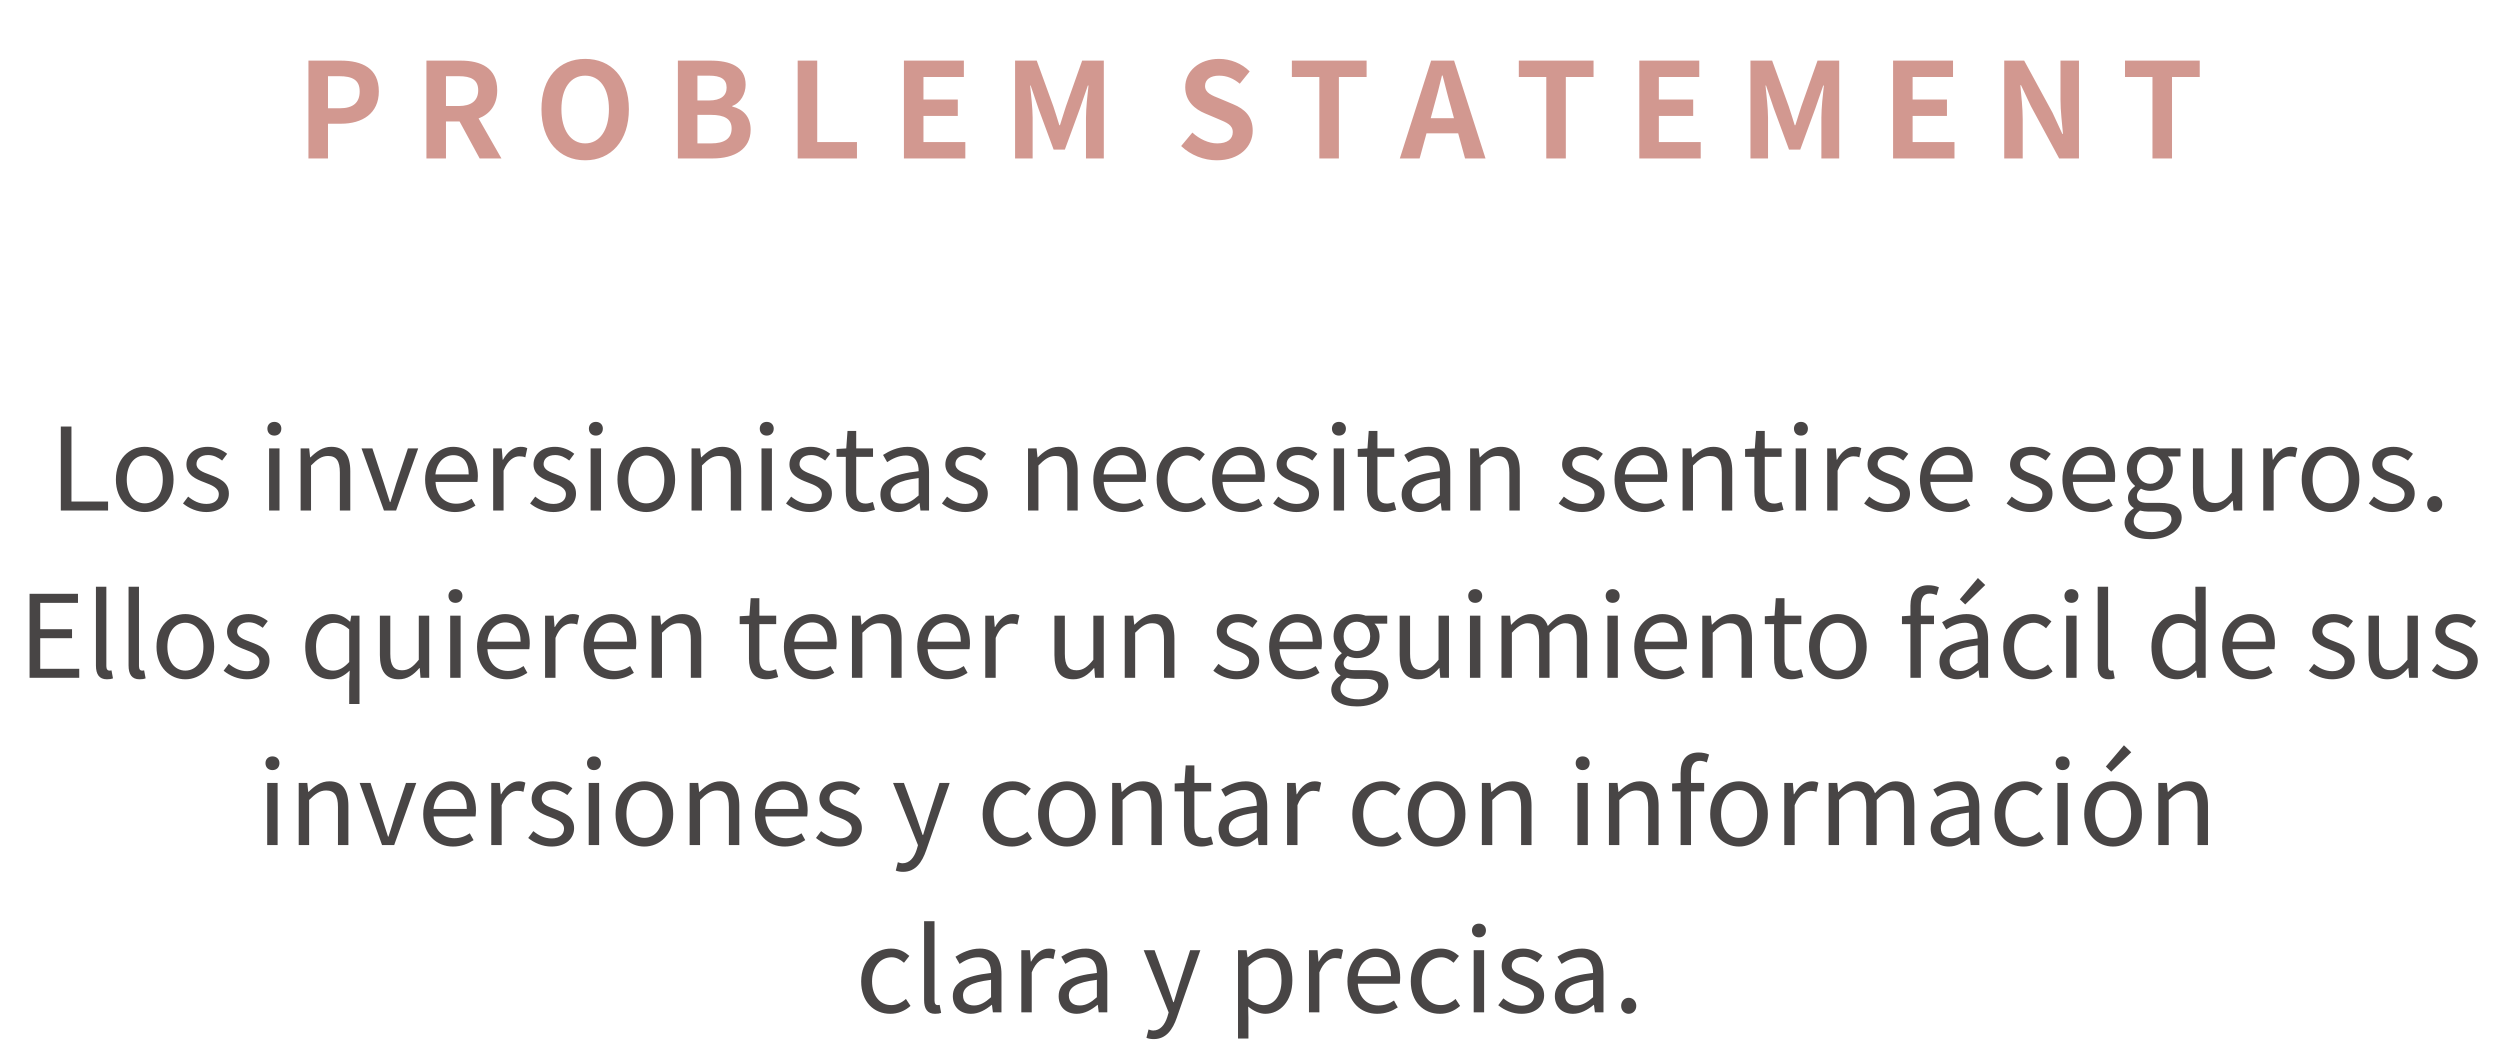 <svg width="284" height="119" viewBox="0 0 284 119" fill="none" xmlns="http://www.w3.org/2000/svg">
<path d="M35.04 18H37.26V14.055H38.745C41.13 14.055 43.035 12.915 43.035 10.38C43.035 7.755 41.145 6.885 38.685 6.885H35.04V18ZM37.26 12.3V8.655H38.52C40.05 8.655 40.86 9.09 40.86 10.38C40.86 11.655 40.125 12.3 38.595 12.3H37.26ZM48.443 18H50.663V13.8H52.208L54.488 18H56.963L54.368 13.455C55.643 12.96 56.483 11.925 56.483 10.26C56.483 7.71 54.638 6.885 52.313 6.885H48.443V18ZM50.663 12.045V8.655H52.103C53.528 8.655 54.323 9.06 54.323 10.26C54.323 11.445 53.528 12.045 52.103 12.045H50.663ZM66.476 18.21C69.416 18.21 71.441 16.005 71.441 12.405C71.441 8.805 69.416 6.69 66.476 6.69C63.536 6.69 61.511 8.79 61.511 12.405C61.511 16.005 63.536 18.21 66.476 18.21ZM66.476 16.29C64.826 16.29 63.776 14.775 63.776 12.405C63.776 10.02 64.826 8.595 66.476 8.595C68.126 8.595 69.176 10.02 69.176 12.405C69.176 14.775 68.126 16.29 66.476 16.29ZM77.008 18H80.968C83.413 18 85.273 16.965 85.273 14.73C85.273 13.23 84.388 12.39 83.188 12.105V12.03C84.133 11.7 84.703 10.65 84.703 9.63C84.703 7.56 82.963 6.885 80.683 6.885H77.008V18ZM79.228 11.415V8.595H80.548C81.883 8.595 82.543 8.985 82.543 9.96C82.543 10.845 81.928 11.415 80.518 11.415H79.228ZM79.228 16.29V13.05H80.773C82.303 13.05 83.113 13.515 83.113 14.595C83.113 15.75 82.288 16.29 80.773 16.29H79.228ZM90.616 18H97.351V16.14H92.836V6.885H90.616V18ZM102.686 18H109.661V16.14H104.906V13.17H108.806V11.31H104.906V8.745H109.496V6.885H102.686V18ZM115.313 18H117.308V13.365C117.308 12.315 117.128 10.77 117.023 9.72H117.083L117.968 12.33L119.693 16.995H120.968L122.678 12.33L123.578 9.72H123.653C123.533 10.77 123.368 12.315 123.368 13.365V18H125.393V6.885H122.933L121.088 12.09C120.848 12.78 120.653 13.515 120.413 14.22H120.338C120.113 13.515 119.903 12.78 119.663 12.09L117.773 6.885H115.313V18ZM138.228 18.21C140.793 18.21 142.308 16.665 142.308 14.85C142.308 13.245 141.423 12.39 140.073 11.835L138.618 11.22C137.673 10.845 136.893 10.56 136.893 9.765C136.893 9.03 137.508 8.595 138.483 8.595C139.398 8.595 140.133 8.925 140.838 9.51L141.963 8.115C141.063 7.2 139.773 6.69 138.483 6.69C136.233 6.69 134.643 8.085 134.643 9.9C134.643 11.52 135.768 12.42 136.893 12.885L138.378 13.515C139.368 13.935 140.043 14.19 140.043 15.015C140.043 15.795 139.428 16.29 138.273 16.29C137.298 16.29 136.248 15.795 135.453 15.06L134.178 16.59C135.258 17.625 136.743 18.21 138.228 18.21ZM149.877 18H152.097V8.745H155.247V6.885H146.757V8.745H149.877V18ZM162.86 12.21C163.19 11.055 163.52 9.795 163.805 8.58H163.88C164.195 9.78 164.495 11.055 164.84 12.21L165.17 13.425H162.53L162.86 12.21ZM159.02 18H161.27L162.05 15.15H165.65L166.43 18H168.755L165.185 6.885H162.575L159.02 18ZM175.658 18H177.878V8.745H181.028V6.885H172.538V8.745H175.658V18ZM186.226 18H193.201V16.14H188.446V13.17H192.346V11.31H188.446V8.745H193.036V6.885H186.226V18ZM198.853 18H200.848V13.365C200.848 12.315 200.668 10.77 200.563 9.72H200.623L201.508 12.33L203.233 16.995H204.508L206.218 12.33L207.118 9.72H207.193C207.073 10.77 206.908 12.315 206.908 13.365V18H208.933V6.885H206.473L204.628 12.09C204.388 12.78 204.193 13.515 203.953 14.22H203.878C203.653 13.515 203.443 12.78 203.203 12.09L201.313 6.885H198.853V18ZM215.054 18H222.029V16.14H217.274V13.17H221.174V11.31H217.274V8.745H221.864V6.885H215.054V18ZM227.681 18H229.781V13.545C229.781 12.27 229.616 10.875 229.511 9.675H229.586L230.711 12.06L233.921 18H236.171V6.885H234.071V11.325C234.071 12.585 234.251 14.055 234.356 15.21H234.281L233.171 12.81L229.946 6.885H227.681V18ZM244.52 18H246.74V8.745H249.89V6.885H241.4V8.745H244.52V18Z" fill="#D29890"/>
<path d="M6.908 58H12.277V56.973H8.117V48.458H6.908V58ZM16.441 58.169C18.169 58.169 19.716 56.817 19.716 54.477C19.716 52.124 18.169 50.759 16.441 50.759C14.711 50.759 13.165 52.124 13.165 54.477C13.165 56.817 14.711 58.169 16.441 58.169ZM16.441 57.181C15.219 57.181 14.399 56.102 14.399 54.477C14.399 52.852 15.219 51.747 16.441 51.747C17.663 51.747 18.494 52.852 18.494 54.477C18.494 56.102 17.663 57.181 16.441 57.181ZM23.427 58.169C25.091 58.169 26.001 57.22 26.001 56.076C26.001 54.737 24.87 54.321 23.843 53.931C23.05 53.632 22.322 53.385 22.322 52.709C22.322 52.163 22.738 51.695 23.635 51.695C24.259 51.695 24.753 51.955 25.234 52.319L25.806 51.552C25.26 51.123 24.493 50.759 23.622 50.759C22.088 50.759 21.178 51.643 21.178 52.761C21.178 53.957 22.257 54.438 23.245 54.802C24.025 55.101 24.857 55.413 24.857 56.141C24.857 56.752 24.402 57.246 23.466 57.246C22.621 57.246 21.984 56.908 21.373 56.414L20.788 57.194C21.464 57.753 22.426 58.169 23.427 58.169ZM30.57 58H31.753V50.941H30.57V58ZM31.168 49.485C31.636 49.485 31.96 49.173 31.96 48.692C31.96 48.237 31.636 47.925 31.168 47.925C30.7 47.925 30.375 48.237 30.375 48.692C30.375 49.173 30.7 49.485 31.168 49.485ZM34.15 58H35.333V52.878C36.048 52.163 36.542 51.799 37.27 51.799C38.206 51.799 38.609 52.358 38.609 53.684V58H39.792V53.528C39.792 51.721 39.116 50.759 37.634 50.759C36.672 50.759 35.944 51.292 35.268 51.955H35.229L35.125 50.941H34.15V58ZM43.618 58H44.996L47.505 50.941H46.335L44.996 54.958C44.788 55.647 44.567 56.375 44.346 57.038H44.294C44.073 56.375 43.852 55.647 43.631 54.958L42.305 50.941H41.07L43.618 58ZM51.672 58.169C52.634 58.169 53.388 57.844 54.012 57.441L53.583 56.661C53.063 57.012 52.504 57.22 51.815 57.22C50.476 57.22 49.553 56.258 49.475 54.75H54.233C54.259 54.581 54.285 54.334 54.285 54.074C54.285 52.059 53.271 50.759 51.477 50.759C49.839 50.759 48.292 52.189 48.292 54.477C48.292 56.804 49.8 58.169 51.672 58.169ZM49.462 53.892C49.605 52.514 50.489 51.708 51.49 51.708C52.595 51.708 53.245 52.475 53.245 53.892H49.462ZM56.024 58H57.207V53.463C57.675 52.254 58.403 51.838 58.988 51.838C59.274 51.838 59.443 51.864 59.677 51.955L59.898 50.915C59.677 50.798 59.456 50.759 59.144 50.759C58.351 50.759 57.636 51.331 57.142 52.228H57.103L56.999 50.941H56.024V58ZM62.859 58.169C64.523 58.169 65.433 57.22 65.433 56.076C65.433 54.737 64.302 54.321 63.275 53.931C62.482 53.632 61.754 53.385 61.754 52.709C61.754 52.163 62.17 51.695 63.067 51.695C63.691 51.695 64.185 51.955 64.666 52.319L65.238 51.552C64.692 51.123 63.925 50.759 63.054 50.759C61.52 50.759 60.61 51.643 60.61 52.761C60.61 53.957 61.689 54.438 62.677 54.802C63.457 55.101 64.289 55.413 64.289 56.141C64.289 56.752 63.834 57.246 62.898 57.246C62.053 57.246 61.416 56.908 60.805 56.414L60.22 57.194C60.896 57.753 61.858 58.169 62.859 58.169ZM67.094 58H68.277V50.941H67.094V58ZM67.692 49.485C68.16 49.485 68.485 49.173 68.485 48.692C68.485 48.237 68.16 47.925 67.692 47.925C67.224 47.925 66.899 48.237 66.899 48.692C66.899 49.173 67.224 49.485 67.692 49.485ZM73.417 58.169C75.146 58.169 76.693 56.817 76.693 54.477C76.693 52.124 75.146 50.759 73.417 50.759C71.688 50.759 70.141 52.124 70.141 54.477C70.141 56.817 71.688 58.169 73.417 58.169ZM73.417 57.181C72.195 57.181 71.376 56.102 71.376 54.477C71.376 52.852 72.195 51.747 73.417 51.747C74.639 51.747 75.471 52.852 75.471 54.477C75.471 56.102 74.639 57.181 73.417 57.181ZM78.558 58H79.741V52.878C80.456 52.163 80.95 51.799 81.678 51.799C82.614 51.799 83.017 52.358 83.017 53.684V58H84.2V53.528C84.2 51.721 83.524 50.759 82.042 50.759C81.08 50.759 80.352 51.292 79.676 51.955H79.637L79.533 50.941H78.558V58ZM86.505 58H87.688V50.941H86.505V58ZM87.103 49.485C87.571 49.485 87.896 49.173 87.896 48.692C87.896 48.237 87.571 47.925 87.103 47.925C86.635 47.925 86.31 48.237 86.31 48.692C86.31 49.173 86.635 49.485 87.103 49.485ZM91.931 58.169C93.595 58.169 94.505 57.22 94.505 56.076C94.505 54.737 93.374 54.321 92.347 53.931C91.554 53.632 90.826 53.385 90.826 52.709C90.826 52.163 91.242 51.695 92.139 51.695C92.763 51.695 93.257 51.955 93.738 52.319L94.31 51.552C93.764 51.123 92.997 50.759 92.126 50.759C90.592 50.759 89.682 51.643 89.682 52.761C89.682 53.957 90.761 54.438 91.749 54.802C92.529 55.101 93.361 55.413 93.361 56.141C93.361 56.752 92.906 57.246 91.97 57.246C91.125 57.246 90.488 56.908 89.877 56.414L89.292 57.194C89.968 57.753 90.93 58.169 91.931 58.169ZM98.097 58.169C98.526 58.169 98.994 58.039 99.397 57.909L99.163 57.025C98.929 57.116 98.604 57.207 98.357 57.207C97.538 57.207 97.265 56.713 97.265 55.842V51.903H99.176V50.941H97.265V48.952H96.277L96.134 50.941L95.029 51.006V51.903H96.082V55.816C96.082 57.22 96.589 58.169 98.097 58.169ZM102.082 58.169C102.953 58.169 103.746 57.714 104.422 57.155H104.461L104.565 58H105.54V53.658C105.54 51.916 104.812 50.759 103.096 50.759C101.965 50.759 100.964 51.266 100.314 51.682L100.782 52.501C101.341 52.124 102.082 51.747 102.901 51.747C104.058 51.747 104.357 52.618 104.357 53.528C101.354 53.866 100.015 54.633 100.015 56.167C100.015 57.441 100.899 58.169 102.082 58.169ZM102.42 57.22C101.718 57.22 101.172 56.895 101.172 56.089C101.172 55.179 101.978 54.594 104.357 54.308V56.284C103.668 56.895 103.109 57.22 102.42 57.22ZM109.641 58.169C111.305 58.169 112.215 57.22 112.215 56.076C112.215 54.737 111.084 54.321 110.057 53.931C109.264 53.632 108.536 53.385 108.536 52.709C108.536 52.163 108.952 51.695 109.849 51.695C110.473 51.695 110.967 51.955 111.448 52.319L112.02 51.552C111.474 51.123 110.707 50.759 109.836 50.759C108.302 50.759 107.392 51.643 107.392 52.761C107.392 53.957 108.471 54.438 109.459 54.802C110.239 55.101 111.071 55.413 111.071 56.141C111.071 56.752 110.616 57.246 109.68 57.246C108.835 57.246 108.198 56.908 107.587 56.414L107.002 57.194C107.678 57.753 108.64 58.169 109.641 58.169ZM116.783 58H117.966V52.878C118.681 52.163 119.175 51.799 119.903 51.799C120.839 51.799 121.242 52.358 121.242 53.684V58H122.425V53.528C122.425 51.721 121.749 50.759 120.267 50.759C119.305 50.759 118.577 51.292 117.901 51.955H117.862L117.758 50.941H116.783V58ZM127.578 58.169C128.54 58.169 129.294 57.844 129.918 57.441L129.489 56.661C128.969 57.012 128.41 57.22 127.721 57.22C126.382 57.22 125.459 56.258 125.381 54.75H130.139C130.165 54.581 130.191 54.334 130.191 54.074C130.191 52.059 129.177 50.759 127.383 50.759C125.745 50.759 124.198 52.189 124.198 54.477C124.198 56.804 125.706 58.169 127.578 58.169ZM125.368 53.892C125.511 52.514 126.395 51.708 127.396 51.708C128.501 51.708 129.151 52.475 129.151 53.892H125.368ZM134.711 58.169C135.556 58.169 136.362 57.844 136.999 57.272L136.479 56.479C136.037 56.882 135.465 57.181 134.815 57.181C133.515 57.181 132.631 56.102 132.631 54.477C132.631 52.852 133.567 51.747 134.854 51.747C135.413 51.747 135.842 52.007 136.258 52.371L136.869 51.591C136.362 51.149 135.725 50.759 134.802 50.759C132.995 50.759 131.396 52.124 131.396 54.477C131.396 56.817 132.839 58.169 134.711 58.169ZM141.073 58.169C142.035 58.169 142.789 57.844 143.413 57.441L142.984 56.661C142.464 57.012 141.905 57.22 141.216 57.22C139.877 57.22 138.954 56.258 138.876 54.75H143.634C143.66 54.581 143.686 54.334 143.686 54.074C143.686 52.059 142.672 50.759 140.878 50.759C139.24 50.759 137.693 52.189 137.693 54.477C137.693 56.804 139.201 58.169 141.073 58.169ZM138.863 53.892C139.006 52.514 139.89 51.708 140.891 51.708C141.996 51.708 142.646 52.475 142.646 53.892H138.863ZM147.27 58.169C148.934 58.169 149.844 57.22 149.844 56.076C149.844 54.737 148.713 54.321 147.686 53.931C146.893 53.632 146.165 53.385 146.165 52.709C146.165 52.163 146.581 51.695 147.478 51.695C148.102 51.695 148.596 51.955 149.077 52.319L149.649 51.552C149.103 51.123 148.336 50.759 147.465 50.759C145.931 50.759 145.021 51.643 145.021 52.761C145.021 53.957 146.1 54.438 147.088 54.802C147.868 55.101 148.7 55.413 148.7 56.141C148.7 56.752 148.245 57.246 147.309 57.246C146.464 57.246 145.827 56.908 145.216 56.414L144.631 57.194C145.307 57.753 146.269 58.169 147.27 58.169ZM151.505 58H152.688V50.941H151.505V58ZM152.103 49.485C152.571 49.485 152.896 49.173 152.896 48.692C152.896 48.237 152.571 47.925 152.103 47.925C151.635 47.925 151.31 48.237 151.31 48.692C151.31 49.173 151.635 49.485 152.103 49.485ZM157.308 58.169C157.737 58.169 158.205 58.039 158.608 57.909L158.374 57.025C158.14 57.116 157.815 57.207 157.568 57.207C156.749 57.207 156.476 56.713 156.476 55.842V51.903H158.387V50.941H156.476V48.952H155.488L155.345 50.941L154.24 51.006V51.903H155.293V55.816C155.293 57.22 155.8 58.169 157.308 58.169ZM161.293 58.169C162.164 58.169 162.957 57.714 163.633 57.155H163.672L163.776 58H164.751V53.658C164.751 51.916 164.023 50.759 162.307 50.759C161.176 50.759 160.175 51.266 159.525 51.682L159.993 52.501C160.552 52.124 161.293 51.747 162.112 51.747C163.269 51.747 163.568 52.618 163.568 53.528C160.565 53.866 159.226 54.633 159.226 56.167C159.226 57.441 160.11 58.169 161.293 58.169ZM161.631 57.22C160.929 57.22 160.383 56.895 160.383 56.089C160.383 55.179 161.189 54.594 163.568 54.308V56.284C162.879 56.895 162.32 57.22 161.631 57.22ZM167.006 58H168.189V52.878C168.904 52.163 169.398 51.799 170.126 51.799C171.062 51.799 171.465 52.358 171.465 53.684V58H172.648V53.528C172.648 51.721 171.972 50.759 170.49 50.759C169.528 50.759 168.8 51.292 168.124 51.955H168.085L167.981 50.941H167.006V58ZM179.707 58.169C181.371 58.169 182.281 57.22 182.281 56.076C182.281 54.737 181.15 54.321 180.123 53.931C179.33 53.632 178.602 53.385 178.602 52.709C178.602 52.163 179.018 51.695 179.915 51.695C180.539 51.695 181.033 51.955 181.514 52.319L182.086 51.552C181.54 51.123 180.773 50.759 179.902 50.759C178.368 50.759 177.458 51.643 177.458 52.761C177.458 53.957 178.537 54.438 179.525 54.802C180.305 55.101 181.137 55.413 181.137 56.141C181.137 56.752 180.682 57.246 179.746 57.246C178.901 57.246 178.264 56.908 177.653 56.414L177.068 57.194C177.744 57.753 178.706 58.169 179.707 58.169ZM186.789 58.169C187.751 58.169 188.505 57.844 189.129 57.441L188.7 56.661C188.18 57.012 187.621 57.22 186.932 57.22C185.593 57.22 184.67 56.258 184.592 54.75H189.35C189.376 54.581 189.402 54.334 189.402 54.074C189.402 52.059 188.388 50.759 186.594 50.759C184.956 50.759 183.409 52.189 183.409 54.477C183.409 56.804 184.917 58.169 186.789 58.169ZM184.579 53.892C184.722 52.514 185.606 51.708 186.607 51.708C187.712 51.708 188.362 52.475 188.362 53.892H184.579ZM191.14 58H192.323V52.878C193.038 52.163 193.532 51.799 194.26 51.799C195.196 51.799 195.599 52.358 195.599 53.684V58H196.782V53.528C196.782 51.721 196.106 50.759 194.624 50.759C193.662 50.759 192.934 51.292 192.258 51.955H192.219L192.115 50.941H191.14V58ZM201.31 58.169C201.739 58.169 202.207 58.039 202.61 57.909L202.376 57.025C202.142 57.116 201.817 57.207 201.57 57.207C200.751 57.207 200.478 56.713 200.478 55.842V51.903H202.389V50.941H200.478V48.952H199.49L199.347 50.941L198.242 51.006V51.903H199.295V55.816C199.295 57.22 199.802 58.169 201.31 58.169ZM203.988 58H205.171V50.941H203.988V58ZM204.586 49.485C205.054 49.485 205.379 49.173 205.379 48.692C205.379 48.237 205.054 47.925 204.586 47.925C204.118 47.925 203.793 48.237 203.793 48.692C203.793 49.173 204.118 49.485 204.586 49.485ZM207.568 58H208.751V53.463C209.219 52.254 209.947 51.838 210.532 51.838C210.818 51.838 210.987 51.864 211.221 51.955L211.442 50.915C211.221 50.798 211 50.759 210.688 50.759C209.895 50.759 209.18 51.331 208.686 52.228H208.647L208.543 50.941H207.568V58ZM214.403 58.169C216.067 58.169 216.977 57.22 216.977 56.076C216.977 54.737 215.846 54.321 214.819 53.931C214.026 53.632 213.298 53.385 213.298 52.709C213.298 52.163 213.714 51.695 214.611 51.695C215.235 51.695 215.729 51.955 216.21 52.319L216.782 51.552C216.236 51.123 215.469 50.759 214.598 50.759C213.064 50.759 212.154 51.643 212.154 52.761C212.154 53.957 213.233 54.438 214.221 54.802C215.001 55.101 215.833 55.413 215.833 56.141C215.833 56.752 215.378 57.246 214.442 57.246C213.597 57.246 212.96 56.908 212.349 56.414L211.764 57.194C212.44 57.753 213.402 58.169 214.403 58.169ZM221.485 58.169C222.447 58.169 223.201 57.844 223.825 57.441L223.396 56.661C222.876 57.012 222.317 57.22 221.628 57.22C220.289 57.22 219.366 56.258 219.288 54.75H224.046C224.072 54.581 224.098 54.334 224.098 54.074C224.098 52.059 223.084 50.759 221.29 50.759C219.652 50.759 218.105 52.189 218.105 54.477C218.105 56.804 219.613 58.169 221.485 58.169ZM219.275 53.892C219.418 52.514 220.302 51.708 221.303 51.708C222.408 51.708 223.058 52.475 223.058 53.892H219.275ZM230.589 58.169C232.253 58.169 233.163 57.22 233.163 56.076C233.163 54.737 232.032 54.321 231.005 53.931C230.212 53.632 229.484 53.385 229.484 52.709C229.484 52.163 229.9 51.695 230.797 51.695C231.421 51.695 231.915 51.955 232.396 52.319L232.968 51.552C232.422 51.123 231.655 50.759 230.784 50.759C229.25 50.759 228.34 51.643 228.34 52.761C228.34 53.957 229.419 54.438 230.407 54.802C231.187 55.101 232.019 55.413 232.019 56.141C232.019 56.752 231.564 57.246 230.628 57.246C229.783 57.246 229.146 56.908 228.535 56.414L227.95 57.194C228.626 57.753 229.588 58.169 230.589 58.169ZM237.671 58.169C238.633 58.169 239.387 57.844 240.011 57.441L239.582 56.661C239.062 57.012 238.503 57.22 237.814 57.22C236.475 57.22 235.552 56.258 235.474 54.75H240.232C240.258 54.581 240.284 54.334 240.284 54.074C240.284 52.059 239.27 50.759 237.476 50.759C235.838 50.759 234.291 52.189 234.291 54.477C234.291 56.804 235.799 58.169 237.671 58.169ZM235.461 53.892C235.604 52.514 236.488 51.708 237.489 51.708C238.594 51.708 239.244 52.475 239.244 53.892H235.461ZM244.262 61.25C246.446 61.25 247.837 60.119 247.837 58.806C247.837 57.649 247.005 57.129 245.367 57.129H243.989C243.04 57.129 242.754 56.817 242.754 56.362C242.754 55.972 242.949 55.738 243.209 55.517C243.521 55.673 243.911 55.764 244.262 55.764C245.692 55.764 246.836 54.815 246.836 53.307C246.836 52.696 246.602 52.176 246.264 51.851H247.707V50.941H245.25C245.003 50.85 244.652 50.759 244.262 50.759C242.832 50.759 241.61 51.734 241.61 53.281C241.61 54.126 242.065 54.802 242.533 55.179V55.231C242.169 55.491 241.74 55.959 241.74 56.544C241.74 57.103 242.013 57.48 242.39 57.701V57.753C241.727 58.182 241.35 58.754 241.35 59.352C241.35 60.574 242.533 61.25 244.262 61.25ZM244.262 54.958C243.443 54.958 242.754 54.308 242.754 53.281C242.754 52.241 243.43 51.63 244.262 51.63C245.094 51.63 245.77 52.254 245.77 53.281C245.77 54.308 245.068 54.958 244.262 54.958ZM244.431 60.444C243.157 60.444 242.39 59.95 242.39 59.196C242.39 58.78 242.598 58.364 243.105 58C243.417 58.078 243.755 58.117 244.015 58.117H245.237C246.173 58.117 246.68 58.338 246.68 58.988C246.68 59.729 245.783 60.444 244.431 60.444ZM251.262 58.169C252.237 58.169 252.939 57.662 253.602 56.895H253.641L253.732 58H254.72V50.941H253.537V55.946C252.861 56.791 252.354 57.142 251.626 57.142C250.69 57.142 250.3 56.583 250.3 55.27V50.941H249.117V55.413C249.117 57.207 249.78 58.169 251.262 58.169ZM257.105 58H258.288V53.463C258.756 52.254 259.484 51.838 260.069 51.838C260.355 51.838 260.524 51.864 260.758 51.955L260.979 50.915C260.758 50.798 260.537 50.759 260.225 50.759C259.432 50.759 258.717 51.331 258.223 52.228H258.184L258.08 50.941H257.105V58ZM264.748 58.169C266.477 58.169 268.024 56.817 268.024 54.477C268.024 52.124 266.477 50.759 264.748 50.759C263.019 50.759 261.472 52.124 261.472 54.477C261.472 56.817 263.019 58.169 264.748 58.169ZM264.748 57.181C263.526 57.181 262.707 56.102 262.707 54.477C262.707 52.852 263.526 51.747 264.748 51.747C265.97 51.747 266.802 52.852 266.802 54.477C266.802 56.102 265.97 57.181 264.748 57.181ZM271.735 58.169C273.399 58.169 274.309 57.22 274.309 56.076C274.309 54.737 273.178 54.321 272.151 53.931C271.358 53.632 270.63 53.385 270.63 52.709C270.63 52.163 271.046 51.695 271.943 51.695C272.567 51.695 273.061 51.955 273.542 52.319L274.114 51.552C273.568 51.123 272.801 50.759 271.93 50.759C270.396 50.759 269.486 51.643 269.486 52.761C269.486 53.957 270.565 54.438 271.553 54.802C272.333 55.101 273.165 55.413 273.165 56.141C273.165 56.752 272.71 57.246 271.774 57.246C270.929 57.246 270.292 56.908 269.681 56.414L269.096 57.194C269.772 57.753 270.734 58.169 271.735 58.169ZM276.581 58.169C277.049 58.169 277.439 57.805 277.439 57.272C277.439 56.726 277.049 56.349 276.581 56.349C276.113 56.349 275.723 56.726 275.723 57.272C275.723 57.805 276.113 58.169 276.581 58.169ZM3.36 77H9.002V75.973H4.569V72.502H8.183V71.475H4.569V68.485H8.859V67.458H3.36V77ZM12.146 77.169C12.471 77.169 12.666 77.13 12.835 77.065L12.666 76.155C12.536 76.181 12.484 76.181 12.419 76.181C12.237 76.181 12.081 76.038 12.081 75.674V66.652H10.898V75.596C10.898 76.597 11.262 77.169 12.146 77.169ZM15.853 77.169C16.178 77.169 16.373 77.13 16.542 77.065L16.373 76.155C16.243 76.181 16.191 76.181 16.126 76.181C15.944 76.181 15.788 76.038 15.788 75.674V66.652H14.605V75.596C14.605 76.597 14.969 77.169 15.853 77.169ZM21.055 77.169C22.784 77.169 24.331 75.817 24.331 73.477C24.331 71.124 22.784 69.759 21.055 69.759C19.326 69.759 17.779 71.124 17.779 73.477C17.779 75.817 19.326 77.169 21.055 77.169ZM21.055 76.181C19.833 76.181 19.014 75.102 19.014 73.477C19.014 71.852 19.833 70.747 21.055 70.747C22.277 70.747 23.109 71.852 23.109 73.477C23.109 75.102 22.277 76.181 21.055 76.181ZM28.042 77.169C29.706 77.169 30.616 76.22 30.616 75.076C30.616 73.737 29.485 73.321 28.458 72.931C27.665 72.632 26.937 72.385 26.937 71.709C26.937 71.163 27.353 70.695 28.25 70.695C28.874 70.695 29.368 70.955 29.849 71.319L30.421 70.552C29.875 70.123 29.108 69.759 28.237 69.759C26.703 69.759 25.793 70.643 25.793 71.761C25.793 72.957 26.872 73.438 27.86 73.802C28.64 74.101 29.472 74.413 29.472 75.141C29.472 75.752 29.017 76.246 28.081 76.246C27.236 76.246 26.599 75.908 25.988 75.414L25.403 76.194C26.079 76.753 27.041 77.169 28.042 77.169ZM39.669 79.977H40.839V69.941H39.903L39.786 70.617H39.747C39.136 70.058 38.551 69.759 37.732 69.759C36.12 69.759 34.677 71.189 34.677 73.477C34.677 75.83 35.821 77.169 37.589 77.169C38.408 77.169 39.149 76.74 39.721 76.181L39.669 77.468V79.977ZM37.849 76.181C36.601 76.181 35.899 75.167 35.899 73.464C35.899 71.852 36.796 70.76 37.94 70.76C38.525 70.76 39.058 70.968 39.669 71.501V75.206C39.071 75.856 38.499 76.181 37.849 76.181ZM45.3 77.169C46.275 77.169 46.977 76.662 47.64 75.895H47.679L47.77 77H48.758V69.941H47.575V74.946C46.899 75.791 46.392 76.142 45.664 76.142C44.728 76.142 44.338 75.583 44.338 74.27V69.941H43.155V74.413C43.155 76.207 43.818 77.169 45.3 77.169ZM51.142 77H52.325V69.941H51.142V77ZM51.74 68.485C52.208 68.485 52.533 68.173 52.533 67.692C52.533 67.237 52.208 66.925 51.74 66.925C51.272 66.925 50.947 67.237 50.947 67.692C50.947 68.173 51.272 68.485 51.74 68.485ZM57.569 77.169C58.531 77.169 59.285 76.844 59.909 76.441L59.48 75.661C58.96 76.012 58.401 76.22 57.712 76.22C56.373 76.22 55.45 75.258 55.372 73.75H60.13C60.156 73.581 60.182 73.334 60.182 73.074C60.182 71.059 59.168 69.759 57.374 69.759C55.736 69.759 54.189 71.189 54.189 73.477C54.189 75.804 55.697 77.169 57.569 77.169ZM55.359 72.892C55.502 71.514 56.386 70.708 57.387 70.708C58.492 70.708 59.142 71.475 59.142 72.892H55.359ZM61.921 77H63.104V72.463C63.572 71.254 64.3 70.838 64.885 70.838C65.171 70.838 65.34 70.864 65.574 70.955L65.795 69.915C65.574 69.798 65.353 69.759 65.041 69.759C64.248 69.759 63.533 70.331 63.039 71.228H63L62.896 69.941H61.921V77ZM69.668 77.169C70.63 77.169 71.384 76.844 72.008 76.441L71.579 75.661C71.059 76.012 70.5 76.22 69.811 76.22C68.472 76.22 67.549 75.258 67.471 73.75H72.229C72.255 73.581 72.281 73.334 72.281 73.074C72.281 71.059 71.267 69.759 69.473 69.759C67.835 69.759 66.288 71.189 66.288 73.477C66.288 75.804 67.796 77.169 69.668 77.169ZM67.458 72.892C67.601 71.514 68.485 70.708 69.486 70.708C70.591 70.708 71.241 71.475 71.241 72.892H67.458ZM74.019 77H75.202V71.878C75.917 71.163 76.411 70.799 77.139 70.799C78.075 70.799 78.478 71.358 78.478 72.684V77H79.661V72.528C79.661 70.721 78.985 69.759 77.503 69.759C76.541 69.759 75.813 70.292 75.137 70.955H75.098L74.994 69.941H74.019V77ZM87.097 77.169C87.526 77.169 87.994 77.039 88.397 76.909L88.163 76.025C87.929 76.116 87.604 76.207 87.357 76.207C86.538 76.207 86.265 75.713 86.265 74.842V70.903H88.176V69.941H86.265V67.952H85.277L85.134 69.941L84.029 70.006V70.903H85.082V74.816C85.082 76.22 85.589 77.169 87.097 77.169ZM92.431 77.169C93.393 77.169 94.147 76.844 94.771 76.441L94.342 75.661C93.822 76.012 93.263 76.22 92.574 76.22C91.235 76.22 90.312 75.258 90.234 73.75H94.992C95.018 73.581 95.044 73.334 95.044 73.074C95.044 71.059 94.03 69.759 92.236 69.759C90.598 69.759 89.051 71.189 89.051 73.477C89.051 75.804 90.559 77.169 92.431 77.169ZM90.221 72.892C90.364 71.514 91.248 70.708 92.249 70.708C93.354 70.708 94.004 71.475 94.004 72.892H90.221ZM96.782 77H97.965V71.878C98.68 71.163 99.174 70.799 99.902 70.799C100.838 70.799 101.241 71.358 101.241 72.684V77H102.424V72.528C102.424 70.721 101.748 69.759 100.266 69.759C99.304 69.759 98.576 70.292 97.9 70.955H97.861L97.757 69.941H96.782V77ZM107.576 77.169C108.538 77.169 109.292 76.844 109.916 76.441L109.487 75.661C108.967 76.012 108.408 76.22 107.719 76.22C106.38 76.22 105.457 75.258 105.379 73.75H110.137C110.163 73.581 110.189 73.334 110.189 73.074C110.189 71.059 109.175 69.759 107.381 69.759C105.743 69.759 104.196 71.189 104.196 73.477C104.196 75.804 105.704 77.169 107.576 77.169ZM105.366 72.892C105.509 71.514 106.393 70.708 107.394 70.708C108.499 70.708 109.149 71.475 109.149 72.892H105.366ZM111.927 77H113.11V72.463C113.578 71.254 114.306 70.838 114.891 70.838C115.177 70.838 115.346 70.864 115.58 70.955L115.801 69.915C115.58 69.798 115.359 69.759 115.047 69.759C114.254 69.759 113.539 70.331 113.045 71.228H113.006L112.902 69.941H111.927V77ZM121.929 77.169C122.904 77.169 123.606 76.662 124.269 75.895H124.308L124.399 77H125.387V69.941H124.204V74.946C123.528 75.791 123.021 76.142 122.293 76.142C121.357 76.142 120.967 75.583 120.967 74.27V69.941H119.784V74.413C119.784 76.207 120.447 77.169 121.929 77.169ZM127.771 77H128.954V71.878C129.669 71.163 130.163 70.799 130.891 70.799C131.827 70.799 132.23 71.358 132.23 72.684V77H133.413V72.528C133.413 70.721 132.737 69.759 131.255 69.759C130.293 69.759 129.565 70.292 128.889 70.955H128.85L128.746 69.941H127.771V77ZM140.472 77.169C142.136 77.169 143.046 76.22 143.046 75.076C143.046 73.737 141.915 73.321 140.888 72.931C140.095 72.632 139.367 72.385 139.367 71.709C139.367 71.163 139.783 70.695 140.68 70.695C141.304 70.695 141.798 70.955 142.279 71.319L142.851 70.552C142.305 70.123 141.538 69.759 140.667 69.759C139.133 69.759 138.223 70.643 138.223 71.761C138.223 72.957 139.302 73.438 140.29 73.802C141.07 74.101 141.902 74.413 141.902 75.141C141.902 75.752 141.447 76.246 140.511 76.246C139.666 76.246 139.029 75.908 138.418 75.414L137.833 76.194C138.509 76.753 139.471 77.169 140.472 77.169ZM147.554 77.169C148.516 77.169 149.27 76.844 149.894 76.441L149.465 75.661C148.945 76.012 148.386 76.22 147.697 76.22C146.358 76.22 145.435 75.258 145.357 73.75H150.115C150.141 73.581 150.167 73.334 150.167 73.074C150.167 71.059 149.153 69.759 147.359 69.759C145.721 69.759 144.174 71.189 144.174 73.477C144.174 75.804 145.682 77.169 147.554 77.169ZM145.344 72.892C145.487 71.514 146.371 70.708 147.372 70.708C148.477 70.708 149.127 71.475 149.127 72.892H145.344ZM154.144 80.25C156.328 80.25 157.719 79.119 157.719 77.806C157.719 76.649 156.887 76.129 155.249 76.129H153.871C152.922 76.129 152.636 75.817 152.636 75.362C152.636 74.972 152.831 74.738 153.091 74.517C153.403 74.673 153.793 74.764 154.144 74.764C155.574 74.764 156.718 73.815 156.718 72.307C156.718 71.696 156.484 71.176 156.146 70.851H157.589V69.941H155.132C154.885 69.85 154.534 69.759 154.144 69.759C152.714 69.759 151.492 70.734 151.492 72.281C151.492 73.126 151.947 73.802 152.415 74.179V74.231C152.051 74.491 151.622 74.959 151.622 75.544C151.622 76.103 151.895 76.48 152.272 76.701V76.753C151.609 77.182 151.232 77.754 151.232 78.352C151.232 79.574 152.415 80.25 154.144 80.25ZM154.144 73.958C153.325 73.958 152.636 73.308 152.636 72.281C152.636 71.241 153.312 70.63 154.144 70.63C154.976 70.63 155.652 71.254 155.652 72.281C155.652 73.308 154.95 73.958 154.144 73.958ZM154.313 79.444C153.039 79.444 152.272 78.95 152.272 78.196C152.272 77.78 152.48 77.364 152.987 77C153.299 77.078 153.637 77.117 153.897 77.117H155.119C156.055 77.117 156.562 77.338 156.562 77.988C156.562 78.729 155.665 79.444 154.313 79.444ZM161.145 77.169C162.12 77.169 162.822 76.662 163.485 75.895H163.524L163.615 77H164.603V69.941H163.42V74.946C162.744 75.791 162.237 76.142 161.509 76.142C160.573 76.142 160.183 75.583 160.183 74.27V69.941H159V74.413C159 76.207 159.663 77.169 161.145 77.169ZM166.987 77H168.17V69.941H166.987V77ZM167.585 68.485C168.053 68.485 168.378 68.173 168.378 67.692C168.378 67.237 168.053 66.925 167.585 66.925C167.117 66.925 166.792 67.237 166.792 67.692C166.792 68.173 167.117 68.485 167.585 68.485ZM170.567 77H171.75V71.878C172.4 71.15 172.998 70.799 173.531 70.799C174.428 70.799 174.844 71.358 174.844 72.684V77H176.027V71.878C176.69 71.15 177.262 70.799 177.808 70.799C178.705 70.799 179.121 71.358 179.121 72.684V77H180.304V72.528C180.304 70.721 179.615 69.759 178.159 69.759C177.301 69.759 176.56 70.318 175.832 71.111C175.546 70.279 174.961 69.759 173.882 69.759C173.037 69.759 172.296 70.292 171.685 70.968H171.646L171.542 69.941H170.567V77ZM182.602 77H183.785V69.941H182.602V77ZM183.2 68.485C183.668 68.485 183.993 68.173 183.993 67.692C183.993 67.237 183.668 66.925 183.2 66.925C182.732 66.925 182.407 67.237 182.407 67.692C182.407 68.173 182.732 68.485 183.2 68.485ZM189.029 77.169C189.991 77.169 190.745 76.844 191.369 76.441L190.94 75.661C190.42 76.012 189.861 76.22 189.172 76.22C187.833 76.22 186.91 75.258 186.832 73.75H191.59C191.616 73.581 191.642 73.334 191.642 73.074C191.642 71.059 190.628 69.759 188.834 69.759C187.196 69.759 185.649 71.189 185.649 73.477C185.649 75.804 187.157 77.169 189.029 77.169ZM186.819 72.892C186.962 71.514 187.846 70.708 188.847 70.708C189.952 70.708 190.602 71.475 190.602 72.892H186.819ZM193.381 77H194.564V71.878C195.279 71.163 195.773 70.799 196.501 70.799C197.437 70.799 197.84 71.358 197.84 72.684V77H199.023V72.528C199.023 70.721 198.347 69.759 196.865 69.759C195.903 69.759 195.175 70.292 194.499 70.955H194.46L194.356 69.941H193.381V77ZM203.551 77.169C203.98 77.169 204.448 77.039 204.851 76.909L204.617 76.025C204.383 76.116 204.058 76.207 203.811 76.207C202.992 76.207 202.719 75.713 202.719 74.842V70.903H204.63V69.941H202.719V67.952H201.731L201.588 69.941L200.483 70.006V70.903H201.536V74.816C201.536 76.22 202.043 77.169 203.551 77.169ZM208.781 77.169C210.51 77.169 212.057 75.817 212.057 73.477C212.057 71.124 210.51 69.759 208.781 69.759C207.052 69.759 205.505 71.124 205.505 73.477C205.505 75.817 207.052 77.169 208.781 77.169ZM208.781 76.181C207.559 76.181 206.74 75.102 206.74 73.477C206.74 71.852 207.559 70.747 208.781 70.747C210.003 70.747 210.835 71.852 210.835 73.477C210.835 75.102 210.003 76.181 208.781 76.181ZM217.024 77H218.207V70.903H219.702V69.941H218.207V68.823C218.207 67.913 218.532 67.432 219.208 67.432C219.455 67.432 219.741 67.497 220.001 67.614L220.261 66.717C219.936 66.574 219.507 66.483 219.078 66.483C217.674 66.483 217.024 67.38 217.024 68.81V69.941L216.062 70.006V70.903H217.024V77ZM222.389 77.169C223.26 77.169 224.053 76.714 224.729 76.155H224.768L224.872 77H225.847V72.658C225.847 70.916 225.119 69.759 223.403 69.759C222.272 69.759 221.271 70.266 220.621 70.682L221.089 71.501C221.648 71.124 222.389 70.747 223.208 70.747C224.365 70.747 224.664 71.618 224.664 72.528C221.661 72.866 220.322 73.633 220.322 75.167C220.322 76.441 221.206 77.169 222.389 77.169ZM222.727 76.22C222.025 76.22 221.479 75.895 221.479 75.089C221.479 74.179 222.285 73.594 224.664 73.308V75.284C223.975 75.895 223.416 76.22 222.727 76.22ZM223.247 68.667L225.522 66.457L224.69 65.664L222.636 68.082L223.247 68.667ZM230.884 77.169C231.729 77.169 232.535 76.844 233.172 76.272L232.652 75.479C232.21 75.882 231.638 76.181 230.988 76.181C229.688 76.181 228.804 75.102 228.804 73.477C228.804 71.852 229.74 70.747 231.027 70.747C231.586 70.747 232.015 71.007 232.431 71.371L233.042 70.591C232.535 70.149 231.898 69.759 230.975 69.759C229.168 69.759 227.569 71.124 227.569 73.477C227.569 75.817 229.012 77.169 230.884 77.169ZM234.717 77H235.9V69.941H234.717V77ZM235.315 68.485C235.783 68.485 236.108 68.173 236.108 67.692C236.108 67.237 235.783 66.925 235.315 66.925C234.847 66.925 234.522 67.237 234.522 67.692C234.522 68.173 234.847 68.485 235.315 68.485ZM239.545 77.169C239.87 77.169 240.065 77.13 240.234 77.065L240.065 76.155C239.935 76.181 239.883 76.181 239.818 76.181C239.636 76.181 239.48 76.038 239.48 75.674V66.652H238.297V75.596C238.297 76.597 238.661 77.169 239.545 77.169ZM247.316 77.169C248.161 77.169 248.902 76.714 249.461 76.168H249.5L249.604 77H250.566V66.652H249.396V69.369L249.448 70.591C248.824 70.071 248.291 69.759 247.459 69.759C245.847 69.759 244.404 71.189 244.404 73.477C244.404 75.83 245.548 77.169 247.316 77.169ZM247.576 76.181C246.328 76.181 245.626 75.167 245.626 73.464C245.626 71.852 246.523 70.76 247.667 70.76C248.252 70.76 248.785 70.968 249.396 71.501V75.206C248.798 75.856 248.226 76.181 247.576 76.181ZM255.819 77.169C256.781 77.169 257.535 76.844 258.159 76.441L257.73 75.661C257.21 76.012 256.651 76.22 255.962 76.22C254.623 76.22 253.7 75.258 253.622 73.75H258.38C258.406 73.581 258.432 73.334 258.432 73.074C258.432 71.059 257.418 69.759 255.624 69.759C253.986 69.759 252.439 71.189 252.439 73.477C252.439 75.804 253.947 77.169 255.819 77.169ZM253.609 72.892C253.752 71.514 254.636 70.708 255.637 70.708C256.742 70.708 257.392 71.475 257.392 72.892H253.609ZM264.924 77.169C266.588 77.169 267.498 76.22 267.498 75.076C267.498 73.737 266.367 73.321 265.34 72.931C264.547 72.632 263.819 72.385 263.819 71.709C263.819 71.163 264.235 70.695 265.132 70.695C265.756 70.695 266.25 70.955 266.731 71.319L267.303 70.552C266.757 70.123 265.99 69.759 265.119 69.759C263.585 69.759 262.675 70.643 262.675 71.761C262.675 72.957 263.754 73.438 264.742 73.802C265.522 74.101 266.354 74.413 266.354 75.141C266.354 75.752 265.899 76.246 264.963 76.246C264.118 76.246 263.481 75.908 262.87 75.414L262.285 76.194C262.961 76.753 263.923 77.169 264.924 77.169ZM271.213 77.169C272.188 77.169 272.89 76.662 273.553 75.895H273.592L273.683 77H274.671V69.941H273.488V74.946C272.812 75.791 272.305 76.142 271.577 76.142C270.641 76.142 270.251 75.583 270.251 74.27V69.941H269.068V74.413C269.068 76.207 269.731 77.169 271.213 77.169ZM278.901 77.169C280.565 77.169 281.475 76.22 281.475 75.076C281.475 73.737 280.344 73.321 279.317 72.931C278.524 72.632 277.796 72.385 277.796 71.709C277.796 71.163 278.212 70.695 279.109 70.695C279.733 70.695 280.227 70.955 280.708 71.319L281.28 70.552C280.734 70.123 279.967 69.759 279.096 69.759C277.562 69.759 276.652 70.643 276.652 71.761C276.652 72.957 277.731 73.438 278.719 73.802C279.499 74.101 280.331 74.413 280.331 75.141C280.331 75.752 279.876 76.246 278.94 76.246C278.095 76.246 277.458 75.908 276.847 75.414L276.262 76.194C276.938 76.753 277.9 77.169 278.901 77.169ZM30.354 96H31.537V88.941H30.354V96ZM30.952 87.485C31.42 87.485 31.745 87.173 31.745 86.692C31.745 86.237 31.42 85.925 30.952 85.925C30.484 85.925 30.159 86.237 30.159 86.692C30.159 87.173 30.484 87.485 30.952 87.485ZM33.934 96H35.117V90.878C35.832 90.163 36.326 89.799 37.054 89.799C37.99 89.799 38.393 90.358 38.393 91.684V96H39.576V91.528C39.576 89.721 38.9 88.759 37.418 88.759C36.456 88.759 35.728 89.292 35.052 89.955H35.013L34.909 88.941H33.934V96ZM43.402 96H44.78L47.289 88.941H46.119L44.78 92.958C44.572 93.647 44.351 94.375 44.13 95.038H44.078C43.857 94.375 43.636 93.647 43.415 92.958L42.089 88.941H40.854L43.402 96ZM51.457 96.169C52.419 96.169 53.173 95.844 53.797 95.441L53.368 94.661C52.848 95.012 52.289 95.22 51.6 95.22C50.261 95.22 49.338 94.258 49.26 92.75H54.018C54.044 92.581 54.07 92.334 54.07 92.074C54.07 90.059 53.056 88.759 51.262 88.759C49.624 88.759 48.077 90.189 48.077 92.477C48.077 94.804 49.585 96.169 51.457 96.169ZM49.247 91.892C49.39 90.514 50.274 89.708 51.275 89.708C52.38 89.708 53.03 90.475 53.03 91.892H49.247ZM55.808 96H56.991V91.463C57.459 90.254 58.187 89.838 58.772 89.838C59.058 89.838 59.227 89.864 59.461 89.955L59.682 88.915C59.461 88.798 59.24 88.759 58.928 88.759C58.135 88.759 57.42 89.331 56.926 90.228H56.887L56.783 88.941H55.808V96ZM62.643 96.169C64.307 96.169 65.217 95.22 65.217 94.076C65.217 92.737 64.086 92.321 63.059 91.931C62.266 91.632 61.538 91.385 61.538 90.709C61.538 90.163 61.954 89.695 62.851 89.695C63.475 89.695 63.969 89.955 64.45 90.319L65.022 89.552C64.476 89.123 63.709 88.759 62.838 88.759C61.304 88.759 60.394 89.643 60.394 90.761C60.394 91.957 61.473 92.438 62.461 92.802C63.241 93.101 64.073 93.413 64.073 94.141C64.073 94.752 63.618 95.246 62.682 95.246C61.837 95.246 61.2 94.908 60.589 94.414L60.004 95.194C60.68 95.753 61.642 96.169 62.643 96.169ZM66.878 96H68.061V88.941H66.878V96ZM67.476 87.485C67.944 87.485 68.269 87.173 68.269 86.692C68.269 86.237 67.944 85.925 67.476 85.925C67.008 85.925 66.683 86.237 66.683 86.692C66.683 87.173 67.008 87.485 67.476 87.485ZM73.201 96.169C74.93 96.169 76.477 94.817 76.477 92.477C76.477 90.124 74.93 88.759 73.201 88.759C71.472 88.759 69.925 90.124 69.925 92.477C69.925 94.817 71.472 96.169 73.201 96.169ZM73.201 95.181C71.979 95.181 71.16 94.102 71.16 92.477C71.16 90.852 71.979 89.747 73.201 89.747C74.423 89.747 75.255 90.852 75.255 92.477C75.255 94.102 74.423 95.181 73.201 95.181ZM78.342 96H79.525V90.878C80.24 90.163 80.734 89.799 81.462 89.799C82.398 89.799 82.801 90.358 82.801 91.684V96H83.984V91.528C83.984 89.721 83.308 88.759 81.826 88.759C80.864 88.759 80.136 89.292 79.46 89.955H79.421L79.317 88.941H78.342V96ZM89.136 96.169C90.098 96.169 90.852 95.844 91.476 95.441L91.047 94.661C90.527 95.012 89.968 95.22 89.279 95.22C87.94 95.22 87.017 94.258 86.939 92.75H91.697C91.723 92.581 91.749 92.334 91.749 92.074C91.749 90.059 90.735 88.759 88.941 88.759C87.303 88.759 85.756 90.189 85.756 92.477C85.756 94.804 87.264 96.169 89.136 96.169ZM86.926 91.892C87.069 90.514 87.953 89.708 88.954 89.708C90.059 89.708 90.709 90.475 90.709 91.892H86.926ZM95.334 96.169C96.998 96.169 97.907 95.22 97.907 94.076C97.907 92.737 96.776 92.321 95.749 91.931C94.957 91.632 94.228 91.385 94.228 90.709C94.228 90.163 94.644 89.695 95.541 89.695C96.165 89.695 96.659 89.955 97.141 90.319L97.713 89.552C97.166 89.123 96.4 88.759 95.528 88.759C93.995 88.759 93.085 89.643 93.085 90.761C93.085 91.957 94.163 92.438 95.151 92.802C95.931 93.101 96.763 93.413 96.763 94.141C96.763 94.752 96.308 95.246 95.373 95.246C94.528 95.246 93.891 94.908 93.279 94.414L92.695 95.194C93.371 95.753 94.332 96.169 95.334 96.169ZM102.593 99.042C103.997 99.042 104.738 97.976 105.219 96.585L107.884 88.941H106.727L105.466 92.867C105.271 93.491 105.063 94.206 104.868 94.843H104.803C104.582 94.206 104.335 93.478 104.127 92.867L102.684 88.941H101.449L104.283 96.013L104.127 96.546C103.841 97.417 103.334 98.067 102.528 98.067C102.346 98.067 102.138 98.002 101.995 97.95L101.761 98.899C101.982 98.99 102.255 99.042 102.593 99.042ZM114.944 96.169C115.789 96.169 116.595 95.844 117.232 95.272L116.712 94.479C116.27 94.882 115.698 95.181 115.048 95.181C113.748 95.181 112.864 94.102 112.864 92.477C112.864 90.852 113.8 89.747 115.087 89.747C115.646 89.747 116.075 90.007 116.491 90.371L117.102 89.591C116.595 89.149 115.958 88.759 115.035 88.759C113.228 88.759 111.629 90.124 111.629 92.477C111.629 94.817 113.072 96.169 114.944 96.169ZM121.202 96.169C122.931 96.169 124.478 94.817 124.478 92.477C124.478 90.124 122.931 88.759 121.202 88.759C119.473 88.759 117.926 90.124 117.926 92.477C117.926 94.817 119.473 96.169 121.202 96.169ZM121.202 95.181C119.98 95.181 119.161 94.102 119.161 92.477C119.161 90.852 119.98 89.747 121.202 89.747C122.424 89.747 123.256 90.852 123.256 92.477C123.256 94.102 122.424 95.181 121.202 95.181ZM126.343 96H127.526V90.878C128.241 90.163 128.735 89.799 129.463 89.799C130.399 89.799 130.802 90.358 130.802 91.684V96H131.985V91.528C131.985 89.721 131.309 88.759 129.827 88.759C128.865 88.759 128.137 89.292 127.461 89.955H127.422L127.318 88.941H126.343V96ZM136.513 96.169C136.942 96.169 137.41 96.039 137.813 95.909L137.579 95.025C137.345 95.116 137.02 95.207 136.773 95.207C135.954 95.207 135.681 94.713 135.681 93.842V89.903H137.592V88.941H135.681V86.952H134.693L134.55 88.941L133.445 89.006V89.903H134.498V93.816C134.498 95.22 135.005 96.169 136.513 96.169ZM140.498 96.169C141.369 96.169 142.162 95.714 142.838 95.155H142.877L142.981 96H143.956V91.658C143.956 89.916 143.228 88.759 141.512 88.759C140.381 88.759 139.38 89.266 138.73 89.682L139.198 90.501C139.757 90.124 140.498 89.747 141.317 89.747C142.474 89.747 142.773 90.618 142.773 91.528C139.77 91.866 138.431 92.633 138.431 94.167C138.431 95.441 139.315 96.169 140.498 96.169ZM140.836 95.22C140.134 95.22 139.588 94.895 139.588 94.089C139.588 93.179 140.394 92.594 142.773 92.308V94.284C142.084 94.895 141.525 95.22 140.836 95.22ZM146.211 96H147.394V91.463C147.862 90.254 148.59 89.838 149.175 89.838C149.461 89.838 149.63 89.864 149.864 89.955L150.085 88.915C149.864 88.798 149.643 88.759 149.331 88.759C148.538 88.759 147.823 89.331 147.329 90.228H147.29L147.186 88.941H146.211V96ZM156.94 96.169C157.785 96.169 158.591 95.844 159.228 95.272L158.708 94.479C158.266 94.882 157.694 95.181 157.044 95.181C155.744 95.181 154.86 94.102 154.86 92.477C154.86 90.852 155.796 89.747 157.083 89.747C157.642 89.747 158.071 90.007 158.487 90.371L159.098 89.591C158.591 89.149 157.954 88.759 157.031 88.759C155.224 88.759 153.625 90.124 153.625 92.477C153.625 94.817 155.068 96.169 156.94 96.169ZM163.198 96.169C164.927 96.169 166.474 94.817 166.474 92.477C166.474 90.124 164.927 88.759 163.198 88.759C161.469 88.759 159.922 90.124 159.922 92.477C159.922 94.817 161.469 96.169 163.198 96.169ZM163.198 95.181C161.976 95.181 161.157 94.102 161.157 92.477C161.157 90.852 161.976 89.747 163.198 89.747C164.42 89.747 165.252 90.852 165.252 92.477C165.252 94.102 164.42 95.181 163.198 95.181ZM168.339 96H169.522V90.878C170.237 90.163 170.731 89.799 171.459 89.799C172.395 89.799 172.798 90.358 172.798 91.684V96H173.981V91.528C173.981 89.721 173.305 88.759 171.823 88.759C170.861 88.759 170.133 89.292 169.457 89.955H169.418L169.314 88.941H168.339V96ZM179.194 96H180.377V88.941H179.194V96ZM179.792 87.485C180.26 87.485 180.585 87.173 180.585 86.692C180.585 86.237 180.26 85.925 179.792 85.925C179.324 85.925 178.999 86.237 178.999 86.692C178.999 87.173 179.324 87.485 179.792 87.485ZM182.774 96H183.957V90.878C184.672 90.163 185.166 89.799 185.894 89.799C186.83 89.799 187.233 90.358 187.233 91.684V96H188.416V91.528C188.416 89.721 187.74 88.759 186.258 88.759C185.296 88.759 184.568 89.292 183.892 89.955H183.853L183.749 88.941H182.774V96ZM190.916 96H192.099V89.903H193.594V88.941H192.099V87.823C192.099 86.913 192.424 86.432 193.1 86.432C193.347 86.432 193.633 86.497 193.893 86.614L194.153 85.717C193.828 85.574 193.399 85.483 192.97 85.483C191.566 85.483 190.916 86.38 190.916 87.81V88.941L189.954 89.006V89.903H190.916V96ZM197.552 96.169C199.281 96.169 200.828 94.817 200.828 92.477C200.828 90.124 199.281 88.759 197.552 88.759C195.823 88.759 194.276 90.124 194.276 92.477C194.276 94.817 195.823 96.169 197.552 96.169ZM197.552 95.181C196.33 95.181 195.511 94.102 195.511 92.477C195.511 90.852 196.33 89.747 197.552 89.747C198.774 89.747 199.606 90.852 199.606 92.477C199.606 94.102 198.774 95.181 197.552 95.181ZM202.693 96H203.876V91.463C204.344 90.254 205.072 89.838 205.657 89.838C205.943 89.838 206.112 89.864 206.346 89.955L206.567 88.915C206.346 88.798 206.125 88.759 205.813 88.759C205.02 88.759 204.305 89.331 203.811 90.228H203.772L203.668 88.941H202.693V96ZM207.733 96H208.916V90.878C209.566 90.15 210.164 89.799 210.697 89.799C211.594 89.799 212.01 90.358 212.01 91.684V96H213.193V90.878C213.856 90.15 214.428 89.799 214.974 89.799C215.871 89.799 216.287 90.358 216.287 91.684V96H217.47V91.528C217.47 89.721 216.781 88.759 215.325 88.759C214.467 88.759 213.726 89.318 212.998 90.111C212.712 89.279 212.127 88.759 211.048 88.759C210.203 88.759 209.462 89.292 208.851 89.968H208.812L208.708 88.941H207.733V96ZM221.393 96.169C222.264 96.169 223.057 95.714 223.733 95.155H223.772L223.876 96H224.851V91.658C224.851 89.916 224.123 88.759 222.407 88.759C221.276 88.759 220.275 89.266 219.625 89.682L220.093 90.501C220.652 90.124 221.393 89.747 222.212 89.747C223.369 89.747 223.668 90.618 223.668 91.528C220.665 91.866 219.326 92.633 219.326 94.167C219.326 95.441 220.21 96.169 221.393 96.169ZM221.731 95.22C221.029 95.22 220.483 94.895 220.483 94.089C220.483 93.179 221.289 92.594 223.668 92.308V94.284C222.979 94.895 222.42 95.22 221.731 95.22ZM229.888 96.169C230.733 96.169 231.539 95.844 232.176 95.272L231.656 94.479C231.214 94.882 230.642 95.181 229.992 95.181C228.692 95.181 227.808 94.102 227.808 92.477C227.808 90.852 228.744 89.747 230.031 89.747C230.59 89.747 231.019 90.007 231.435 90.371L232.046 89.591C231.539 89.149 230.902 88.759 229.979 88.759C228.172 88.759 226.573 90.124 226.573 92.477C226.573 94.817 228.016 96.169 229.888 96.169ZM233.72 96H234.903V88.941H233.72V96ZM234.318 87.485C234.786 87.485 235.111 87.173 235.111 86.692C235.111 86.237 234.786 85.925 234.318 85.925C233.85 85.925 233.525 86.237 233.525 86.692C233.525 87.173 233.85 87.485 234.318 87.485ZM240.043 96.169C241.772 96.169 243.319 94.817 243.319 92.477C243.319 90.124 241.772 88.759 240.043 88.759C238.314 88.759 236.767 90.124 236.767 92.477C236.767 94.817 238.314 96.169 240.043 96.169ZM240.043 95.181C238.821 95.181 238.002 94.102 238.002 92.477C238.002 90.852 238.821 89.747 240.043 89.747C241.265 89.747 242.097 90.852 242.097 92.477C242.097 94.102 241.265 95.181 240.043 95.181ZM239.835 87.667L242.11 85.457L241.278 84.664L239.224 87.082L239.835 87.667ZM245.184 96H246.367V90.878C247.082 90.163 247.576 89.799 248.304 89.799C249.24 89.799 249.643 90.358 249.643 91.684V96H250.826V91.528C250.826 89.721 250.15 88.759 248.668 88.759C247.706 88.759 246.978 89.292 246.302 89.955H246.263L246.159 88.941H245.184V96ZM101.145 115.169C101.99 115.169 102.796 114.844 103.433 114.272L102.913 113.479C102.471 113.882 101.899 114.181 101.249 114.181C99.948 114.181 99.064 113.102 99.064 111.477C99.064 109.852 100.001 108.747 101.288 108.747C101.847 108.747 102.276 109.007 102.692 109.371L103.303 108.591C102.796 108.149 102.159 107.759 101.236 107.759C99.428 107.759 97.829 109.124 97.829 111.477C97.829 113.817 99.272 115.169 101.145 115.169ZM106.225 115.169C106.55 115.169 106.745 115.13 106.914 115.065L106.745 114.155C106.615 114.181 106.563 114.181 106.498 114.181C106.316 114.181 106.16 114.038 106.16 113.674V104.652H104.977V113.596C104.977 114.597 105.341 115.169 106.225 115.169ZM110.309 115.169C111.18 115.169 111.973 114.714 112.649 114.155H112.688L112.792 115H113.767V110.658C113.767 108.916 113.039 107.759 111.323 107.759C110.192 107.759 109.191 108.266 108.541 108.682L109.009 109.501C109.568 109.124 110.309 108.747 111.128 108.747C112.285 108.747 112.584 109.618 112.584 110.528C109.581 110.866 108.242 111.633 108.242 113.167C108.242 114.441 109.126 115.169 110.309 115.169ZM110.647 114.22C109.945 114.22 109.399 113.895 109.399 113.089C109.399 112.179 110.205 111.594 112.584 111.308V113.284C111.895 113.895 111.336 114.22 110.647 114.22ZM116.022 115H117.205V110.463C117.673 109.254 118.401 108.838 118.986 108.838C119.272 108.838 119.441 108.864 119.675 108.955L119.896 107.915C119.675 107.798 119.454 107.759 119.142 107.759C118.349 107.759 117.634 108.331 117.14 109.228H117.101L116.997 107.941H116.022V115ZM122.331 115.169C123.202 115.169 123.995 114.714 124.671 114.155H124.71L124.814 115H125.789V110.658C125.789 108.916 125.061 107.759 123.345 107.759C122.214 107.759 121.213 108.266 120.563 108.682L121.031 109.501C121.59 109.124 122.331 108.747 123.15 108.747C124.307 108.747 124.606 109.618 124.606 110.528C121.603 110.866 120.264 111.633 120.264 113.167C120.264 114.441 121.148 115.169 122.331 115.169ZM122.669 114.22C121.967 114.22 121.421 113.895 121.421 113.089C121.421 112.179 122.227 111.594 124.606 111.308V113.284C123.917 113.895 123.358 114.22 122.669 114.22ZM131.068 118.042C132.472 118.042 133.213 116.976 133.694 115.585L136.359 107.941H135.202L133.941 111.867C133.746 112.491 133.538 113.206 133.343 113.843H133.278C133.057 113.206 132.81 112.478 132.602 111.867L131.159 107.941H129.924L132.758 115.013L132.602 115.546C132.316 116.417 131.809 117.067 131.003 117.067C130.821 117.067 130.613 117.002 130.47 116.95L130.236 117.899C130.457 117.99 130.73 118.042 131.068 118.042ZM140.638 117.977H141.821V115.585L141.795 114.35C142.432 114.87 143.108 115.169 143.745 115.169C145.37 115.169 146.813 113.778 146.813 111.36C146.813 109.189 145.825 107.759 144.005 107.759C143.186 107.759 142.393 108.227 141.756 108.747H141.717L141.613 107.941H140.638V117.977ZM143.55 114.181C143.082 114.181 142.458 113.986 141.821 113.44V109.735C142.51 109.098 143.121 108.76 143.719 108.76C145.058 108.76 145.578 109.813 145.578 111.373C145.578 113.128 144.72 114.181 143.55 114.181ZM148.699 115H149.882V110.463C150.35 109.254 151.078 108.838 151.663 108.838C151.949 108.838 152.118 108.864 152.352 108.955L152.573 107.915C152.352 107.798 152.131 107.759 151.819 107.759C151.026 107.759 150.311 108.331 149.817 109.228H149.778L149.674 107.941H148.699V115ZM156.447 115.169C157.409 115.169 158.163 114.844 158.787 114.441L158.358 113.661C157.838 114.012 157.279 114.22 156.59 114.22C155.251 114.22 154.328 113.258 154.25 111.75H159.008C159.034 111.581 159.06 111.334 159.06 111.074C159.06 109.059 158.046 107.759 156.252 107.759C154.614 107.759 153.067 109.189 153.067 111.477C153.067 113.804 154.575 115.169 156.447 115.169ZM154.237 110.892C154.38 109.514 155.264 108.708 156.265 108.708C157.37 108.708 158.02 109.475 158.02 110.892H154.237ZM163.58 115.169C164.425 115.169 165.231 114.844 165.868 114.272L165.348 113.479C164.906 113.882 164.334 114.181 163.684 114.181C162.384 114.181 161.5 113.102 161.5 111.477C161.5 109.852 162.436 108.747 163.723 108.747C164.282 108.747 164.711 109.007 165.127 109.371L165.738 108.591C165.231 108.149 164.594 107.759 163.671 107.759C161.864 107.759 160.265 109.124 160.265 111.477C160.265 113.817 161.708 115.169 163.58 115.169ZM167.412 115H168.595V107.941H167.412V115ZM168.01 106.485C168.478 106.485 168.803 106.173 168.803 105.692C168.803 105.237 168.478 104.925 168.01 104.925C167.542 104.925 167.217 105.237 167.217 105.692C167.217 106.173 167.542 106.485 168.01 106.485ZM172.838 115.169C174.502 115.169 175.412 114.22 175.412 113.076C175.412 111.737 174.281 111.321 173.254 110.931C172.461 110.632 171.733 110.385 171.733 109.709C171.733 109.163 172.149 108.695 173.046 108.695C173.67 108.695 174.164 108.955 174.645 109.319L175.217 108.552C174.671 108.123 173.904 107.759 173.033 107.759C171.499 107.759 170.589 108.643 170.589 109.761C170.589 110.957 171.668 111.438 172.656 111.802C173.436 112.101 174.268 112.413 174.268 113.141C174.268 113.752 173.813 114.246 172.877 114.246C172.032 114.246 171.395 113.908 170.784 113.414L170.199 114.194C170.875 114.753 171.837 115.169 172.838 115.169ZM178.698 115.169C179.569 115.169 180.362 114.714 181.038 114.155H181.077L181.181 115H182.156V110.658C182.156 108.916 181.428 107.759 179.712 107.759C178.581 107.759 177.58 108.266 176.93 108.682L177.398 109.501C177.957 109.124 178.698 108.747 179.517 108.747C180.674 108.747 180.973 109.618 180.973 110.528C177.97 110.866 176.631 111.633 176.631 113.167C176.631 114.441 177.515 115.169 178.698 115.169ZM179.036 114.22C178.334 114.22 177.788 113.895 177.788 113.089C177.788 112.179 178.594 111.594 180.973 111.308V113.284C180.284 113.895 179.725 114.22 179.036 114.22ZM185.022 115.169C185.49 115.169 185.88 114.805 185.88 114.272C185.88 113.726 185.49 113.349 185.022 113.349C184.554 113.349 184.164 113.726 184.164 114.272C184.164 114.805 184.554 115.169 185.022 115.169Z" fill="#484545"/>
</svg>
